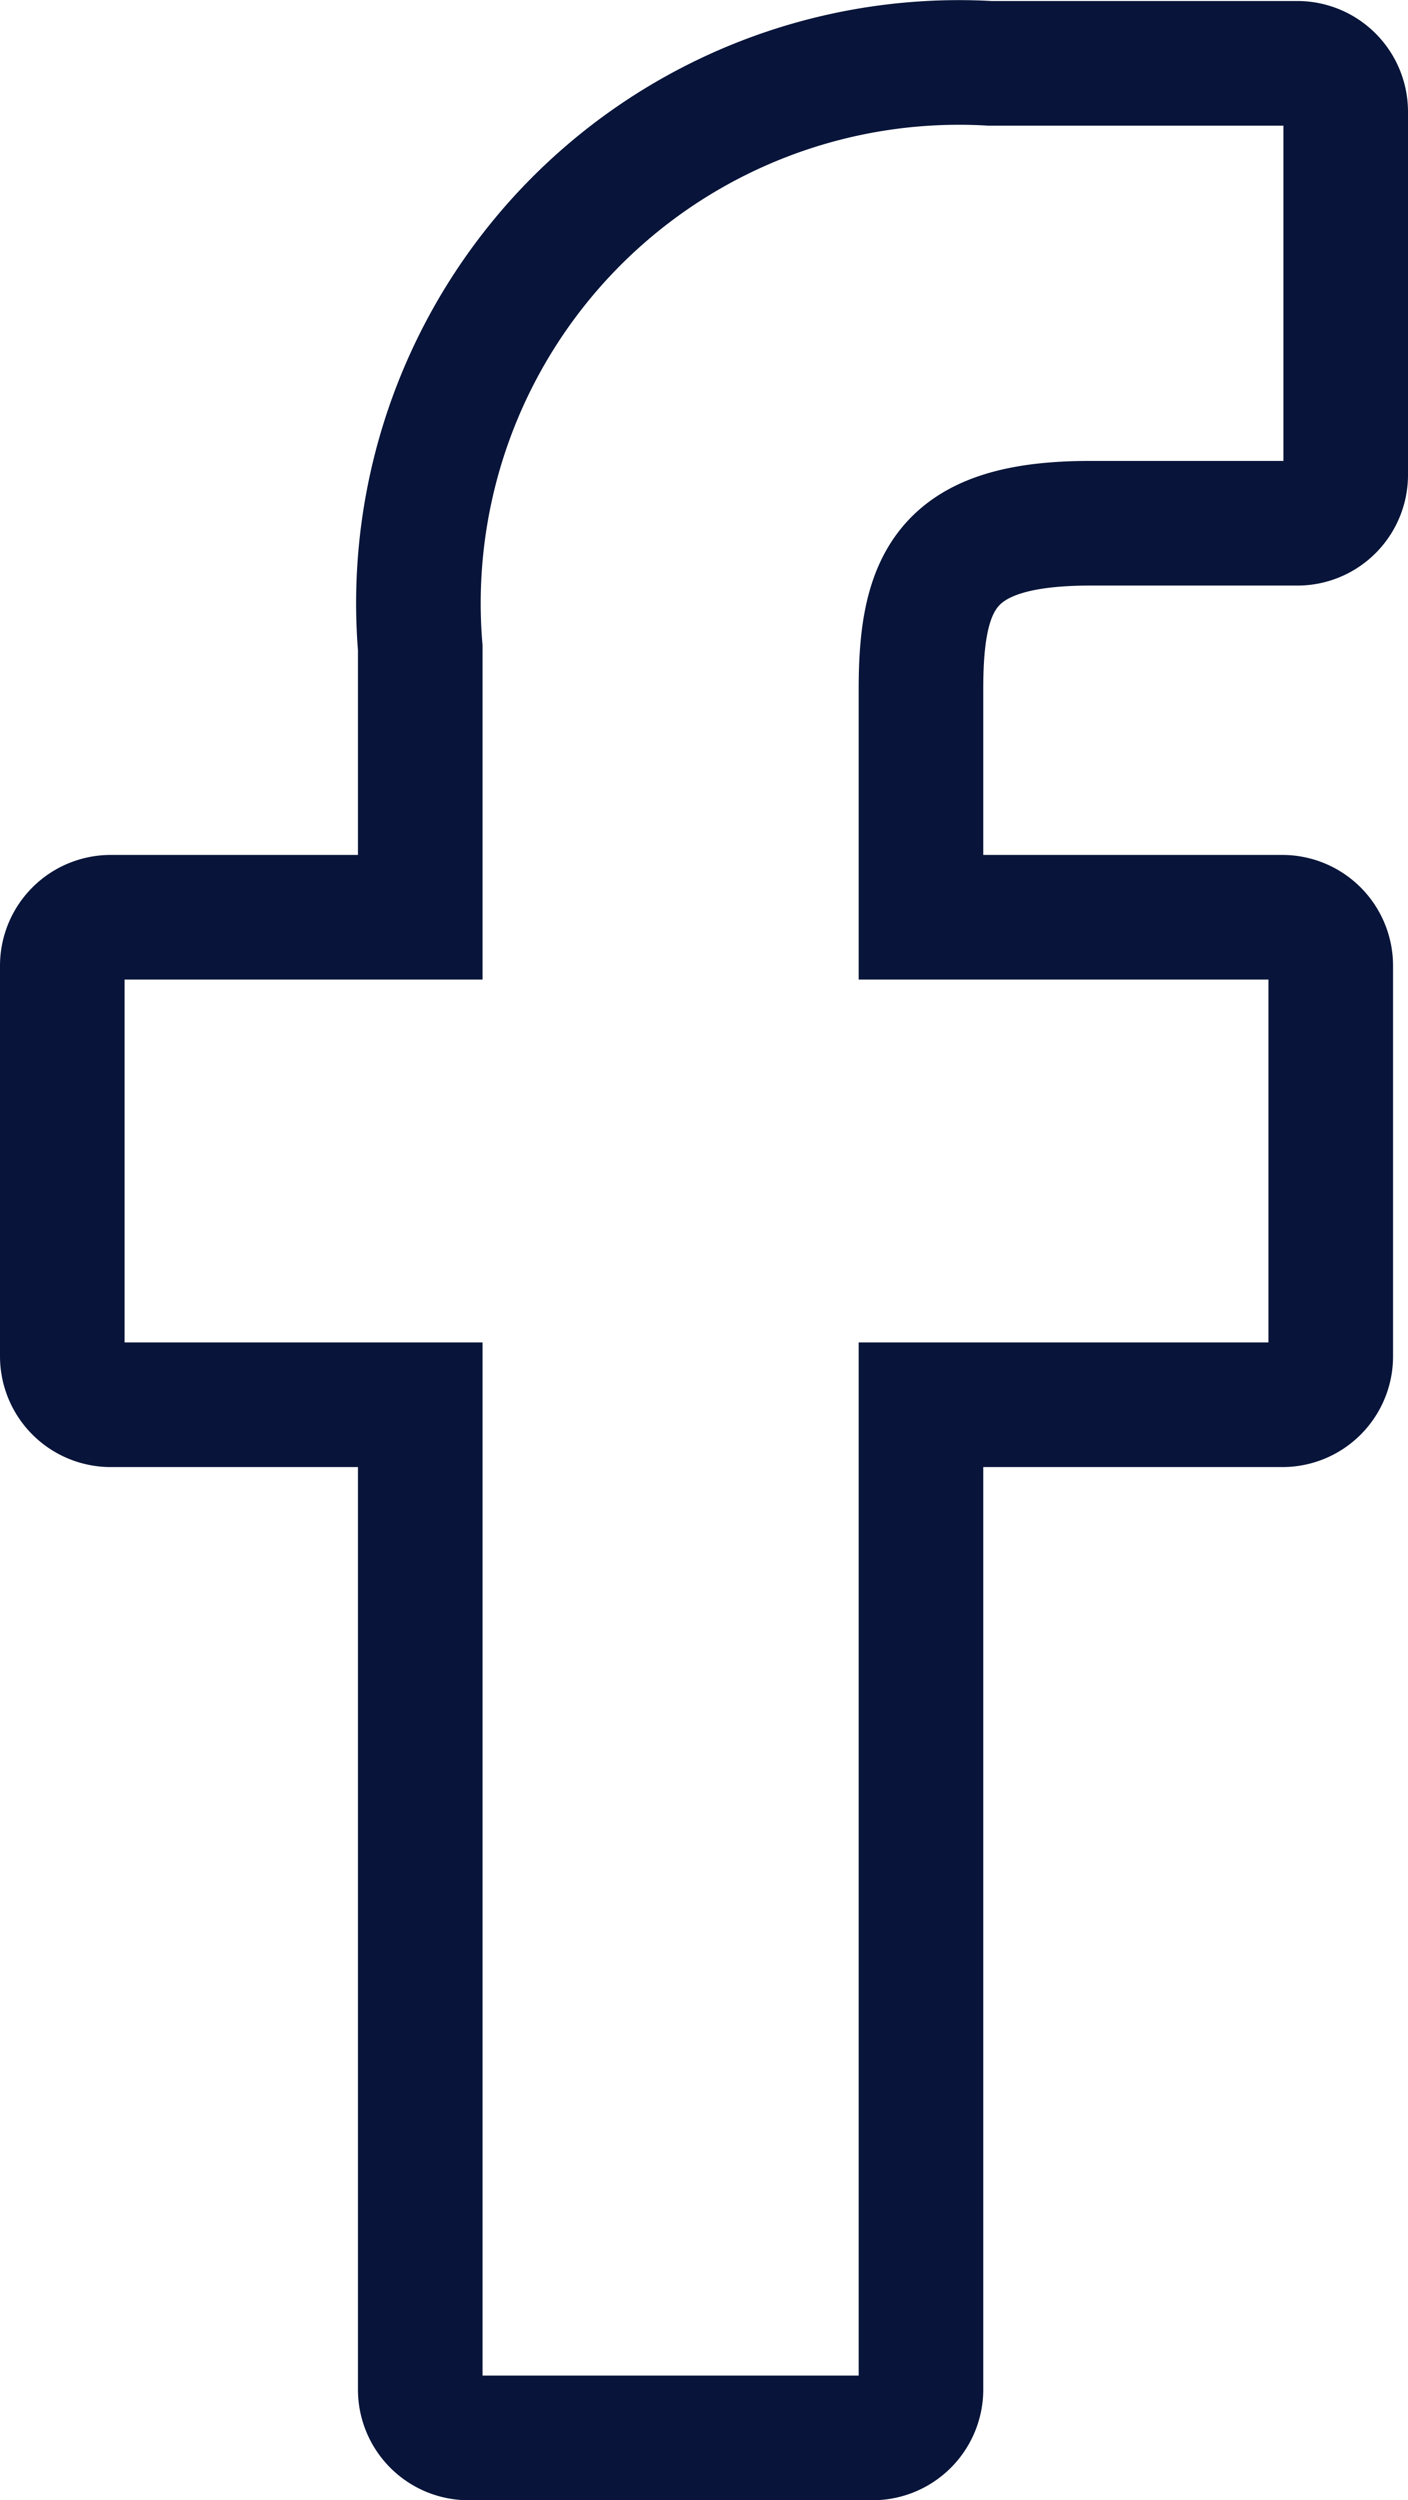 <svg xmlns="http://www.w3.org/2000/svg" viewBox="0 0 11.301 20.059"><defs><style>.a{fill:none;stroke:#081439;}</style></defs><path class="a" d="M31.991,0H29.52a4.339,4.339,0,0,0-4.57,4.689V6.851H22.466a.389.389,0,0,0-.389.389v3.133a.389.389,0,0,0,.389.389H24.95v7.9a.388.388,0,0,0,.389.389H28.58a.389.389,0,0,0,.389-.389v-7.9h2.9a.388.388,0,0,0,.389-.389V7.24a.389.389,0,0,0-.389-.389h-2.9V5.018c0-.881.21-1.328,1.357-1.328H31.99a.388.388,0,0,0,.388-.389V.392A.389.389,0,0,0,31.991,0Z" transform="translate(-21.577 0.508)"/></svg>